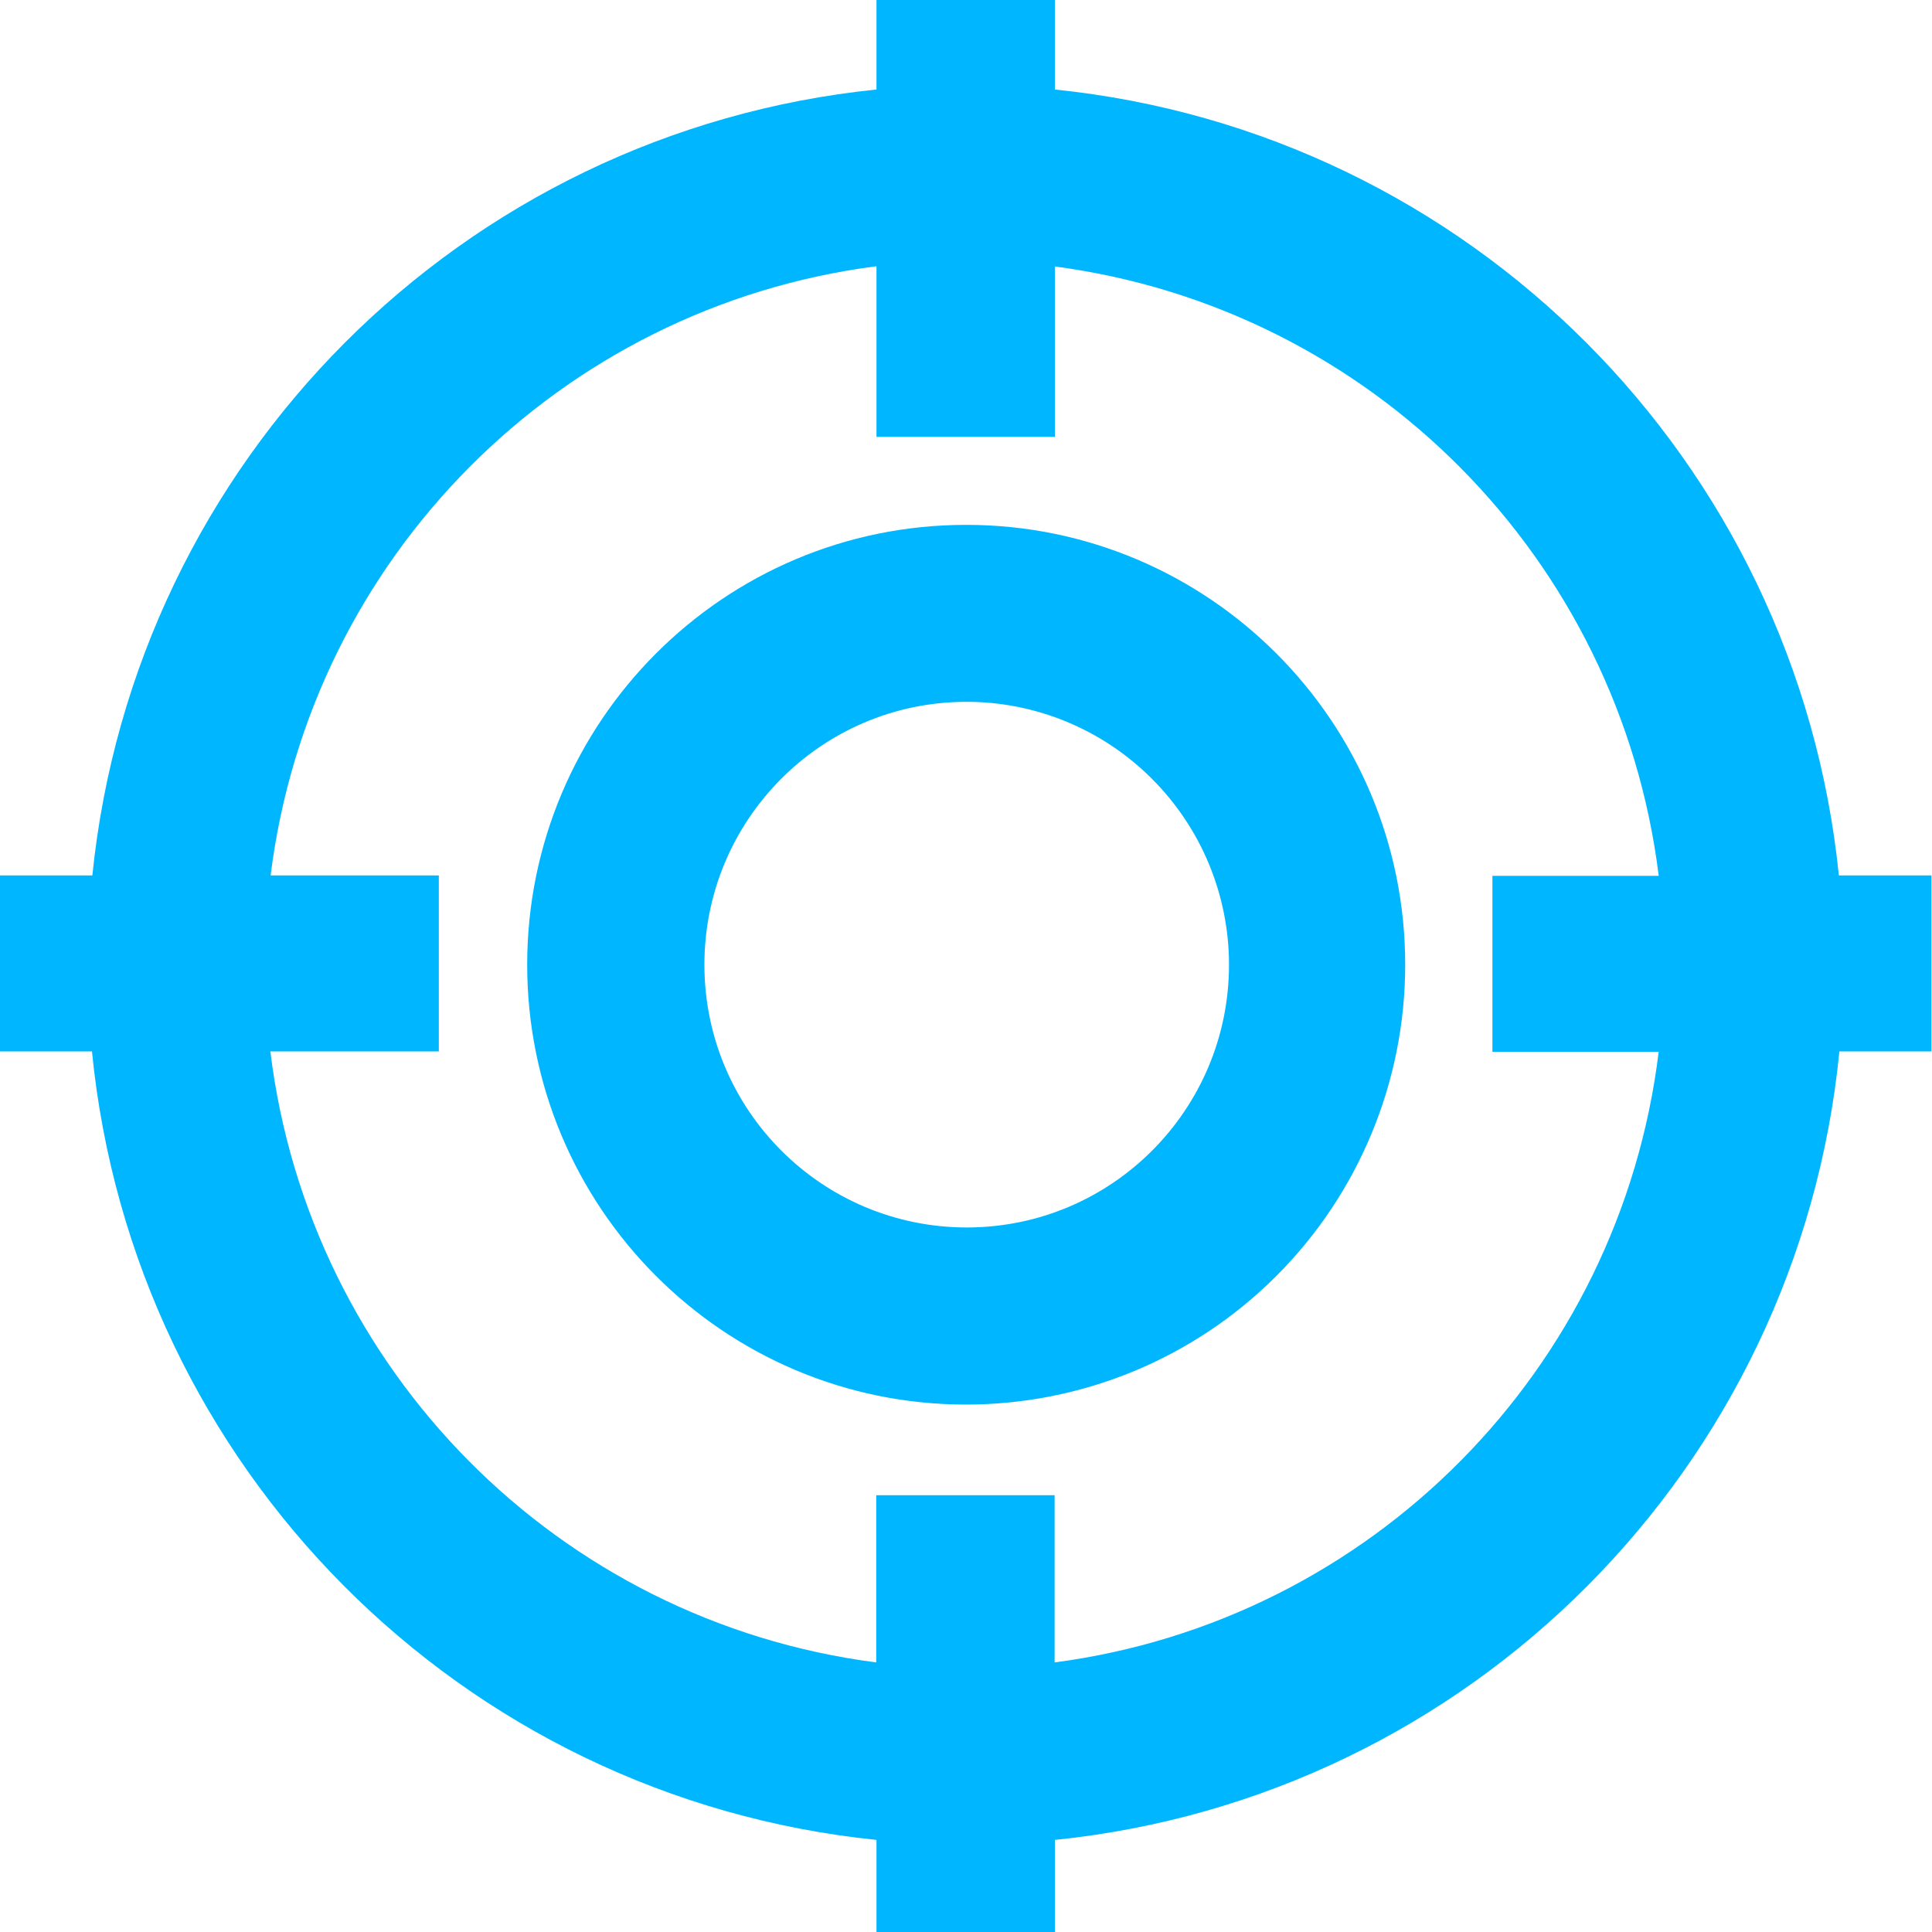 <svg 
 xmlns="http://www.w3.org/2000/svg"
 xmlns:xlink="http://www.w3.org/1999/xlink"
 width="15px" height="15px">
<path fill-rule="evenodd"  fill="rgb(0, 183, 255)"
 d="M14.281,8.163 C13.962,11.395 11.415,13.955 8.190,14.285 L8.190,15.003 L6.805,15.003 L6.805,14.285 C3.580,13.955 1.033,11.395 0.714,8.163 L-0.001,8.163 L-0.001,6.797 L0.717,6.797 C1.045,3.573 3.588,1.024 6.805,0.695 L6.805,-0.002 L8.190,-0.002 L8.190,0.695 C11.407,1.025 13.949,3.574 14.277,6.797 L14.996,6.797 L14.996,8.163 L14.281,8.163 ZM12.878,6.797 C12.571,4.336 10.644,2.393 8.190,2.069 L8.190,3.392 L6.805,3.392 L6.805,2.067 C4.344,2.384 2.409,4.330 2.101,6.797 L3.407,6.797 L3.407,8.163 L2.099,8.163 C2.401,10.635 4.337,12.588 6.803,12.907 L6.803,11.609 L8.188,11.609 L8.188,12.907 C10.647,12.583 12.577,10.633 12.878,8.166 L11.587,8.166 L11.587,6.800 L12.878,6.800 L12.878,6.797 ZM7.497,10.905 C5.616,10.903 4.092,9.373 4.093,7.487 C4.095,5.602 5.621,4.074 7.503,4.075 C9.385,4.076 10.910,5.605 10.910,7.490 C10.910,8.397 10.550,9.266 9.910,9.906 C9.270,10.547 8.402,10.906 7.497,10.905 L7.497,10.905 ZM7.497,5.449 C6.374,5.453 5.466,6.369 5.469,7.495 C5.472,8.621 6.384,9.531 7.508,9.530 C8.632,9.529 9.542,8.616 9.542,7.490 C9.542,6.948 9.326,6.428 8.942,6.045 C8.559,5.662 8.039,5.447 7.497,5.449 L7.497,5.449 Z"/>
</svg>
